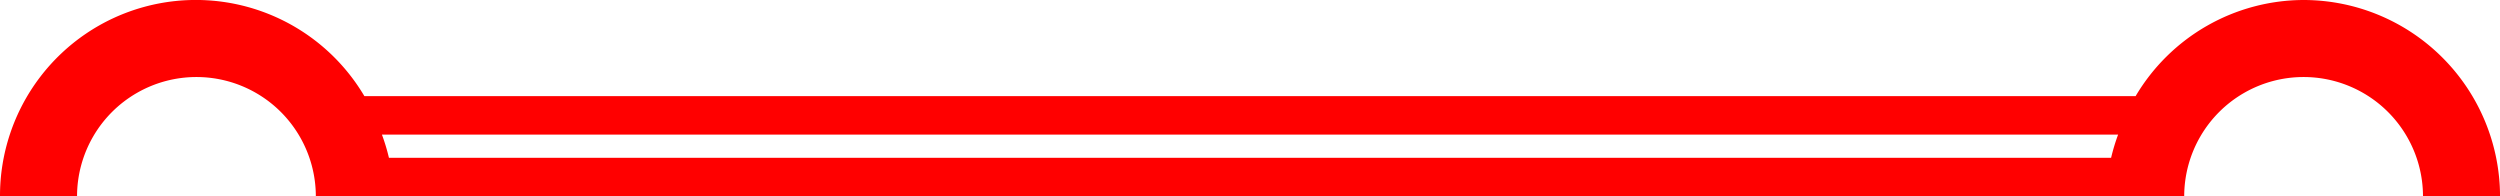 <svg xmlns="http://www.w3.org/2000/svg" width="62.137" height="4.882" viewBox="0 0 62.137 4.882">
  <path id="_2018" data-name="2018" d="M487.81,115.778a4.867,4.867,0,0,0-4.175,2.39H439.612a4.867,4.867,0,0,0-9.057,2.492h1.915a2.967,2.967,0,0,1,5.935,0h46.438a2.967,2.967,0,0,1,5.935,0h1.915a4.888,4.888,0,0,0-4.882-4.882ZM440.222,119.7a4.953,4.953,0,0,0-.174-.576H483.2a4.964,4.964,0,0,0-.174.576Z" transform="translate(-430.555 -115.778)" fill="red"/>
</svg>
